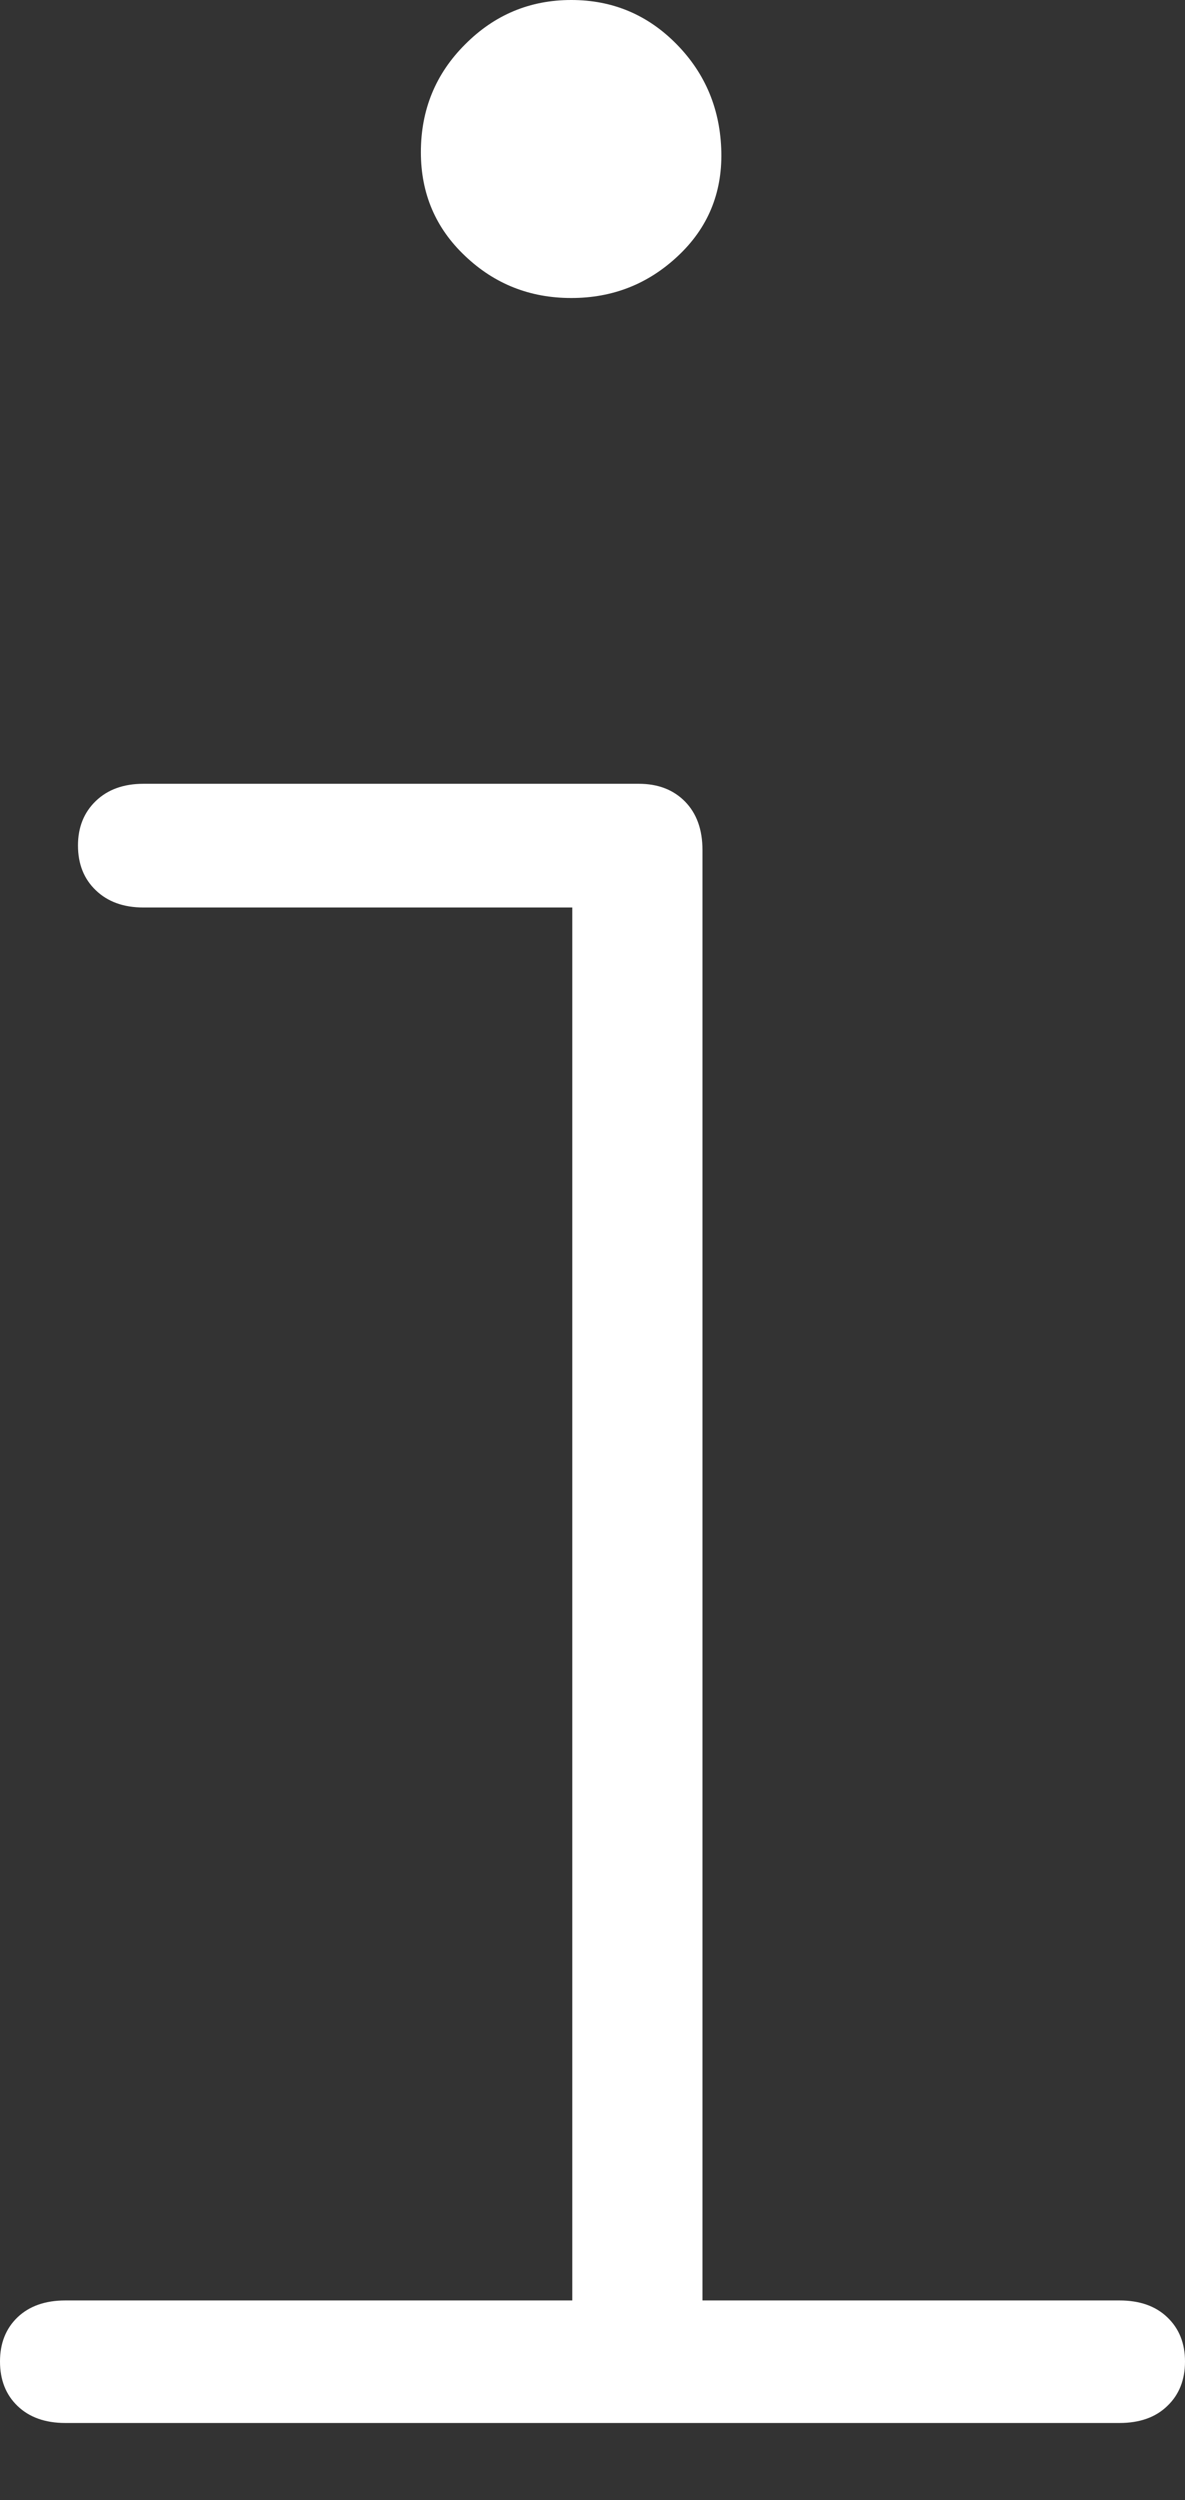 <?xml version="1.0" encoding="UTF-8"?>
<!--Generator: Apple Native CoreSVG 175-->
<!DOCTYPE svg
PUBLIC "-//W3C//DTD SVG 1.1//EN"
       "http://www.w3.org/Graphics/SVG/1.1/DTD/svg11.dtd">
<svg version="1.1" xmlns="http://www.w3.org/2000/svg" xmlns:xlink="http://www.w3.org/1999/xlink" width="7.036" height="14.833">
 <rect width="100%" height="100%" fill="#333333" stroke="none"/>
 <g>
  <rect height="14.833" opacity="0" width="7.036" x="0" y="0"/>
  <path d="M0 14.01Q0 14.174 0.104 14.274Q0.209 14.375 0.388 14.375L6.647 14.375Q6.827 14.375 6.931 14.274Q7.036 14.174 7.036 14.01Q7.036 13.848 6.931 13.748Q6.827 13.648 6.647 13.648L4.171 13.648L4.171 5.043Q4.171 4.861 4.067 4.755Q3.963 4.65 3.793 4.65L0.852 4.65Q0.675 4.65 0.569 4.752Q0.463 4.854 0.463 5.016Q0.463 5.181 0.569 5.282Q0.675 5.384 0.852 5.384L3.398 5.384L3.398 13.648L0.388 13.648Q0.209 13.648 0.104 13.748Q0 13.848 0 14.01ZM2.499 0.903Q2.499 1.271 2.762 1.519Q3.024 1.768 3.392 1.768Q3.76 1.768 4.025 1.519Q4.29 1.271 4.283 0.903Q4.275 0.525 4.018 0.263Q3.76 0 3.392 0Q3.024 0 2.762 0.263Q2.499 0.525 2.499 0.903Z" fill="#ffffff"/>
 </g>
</svg>
